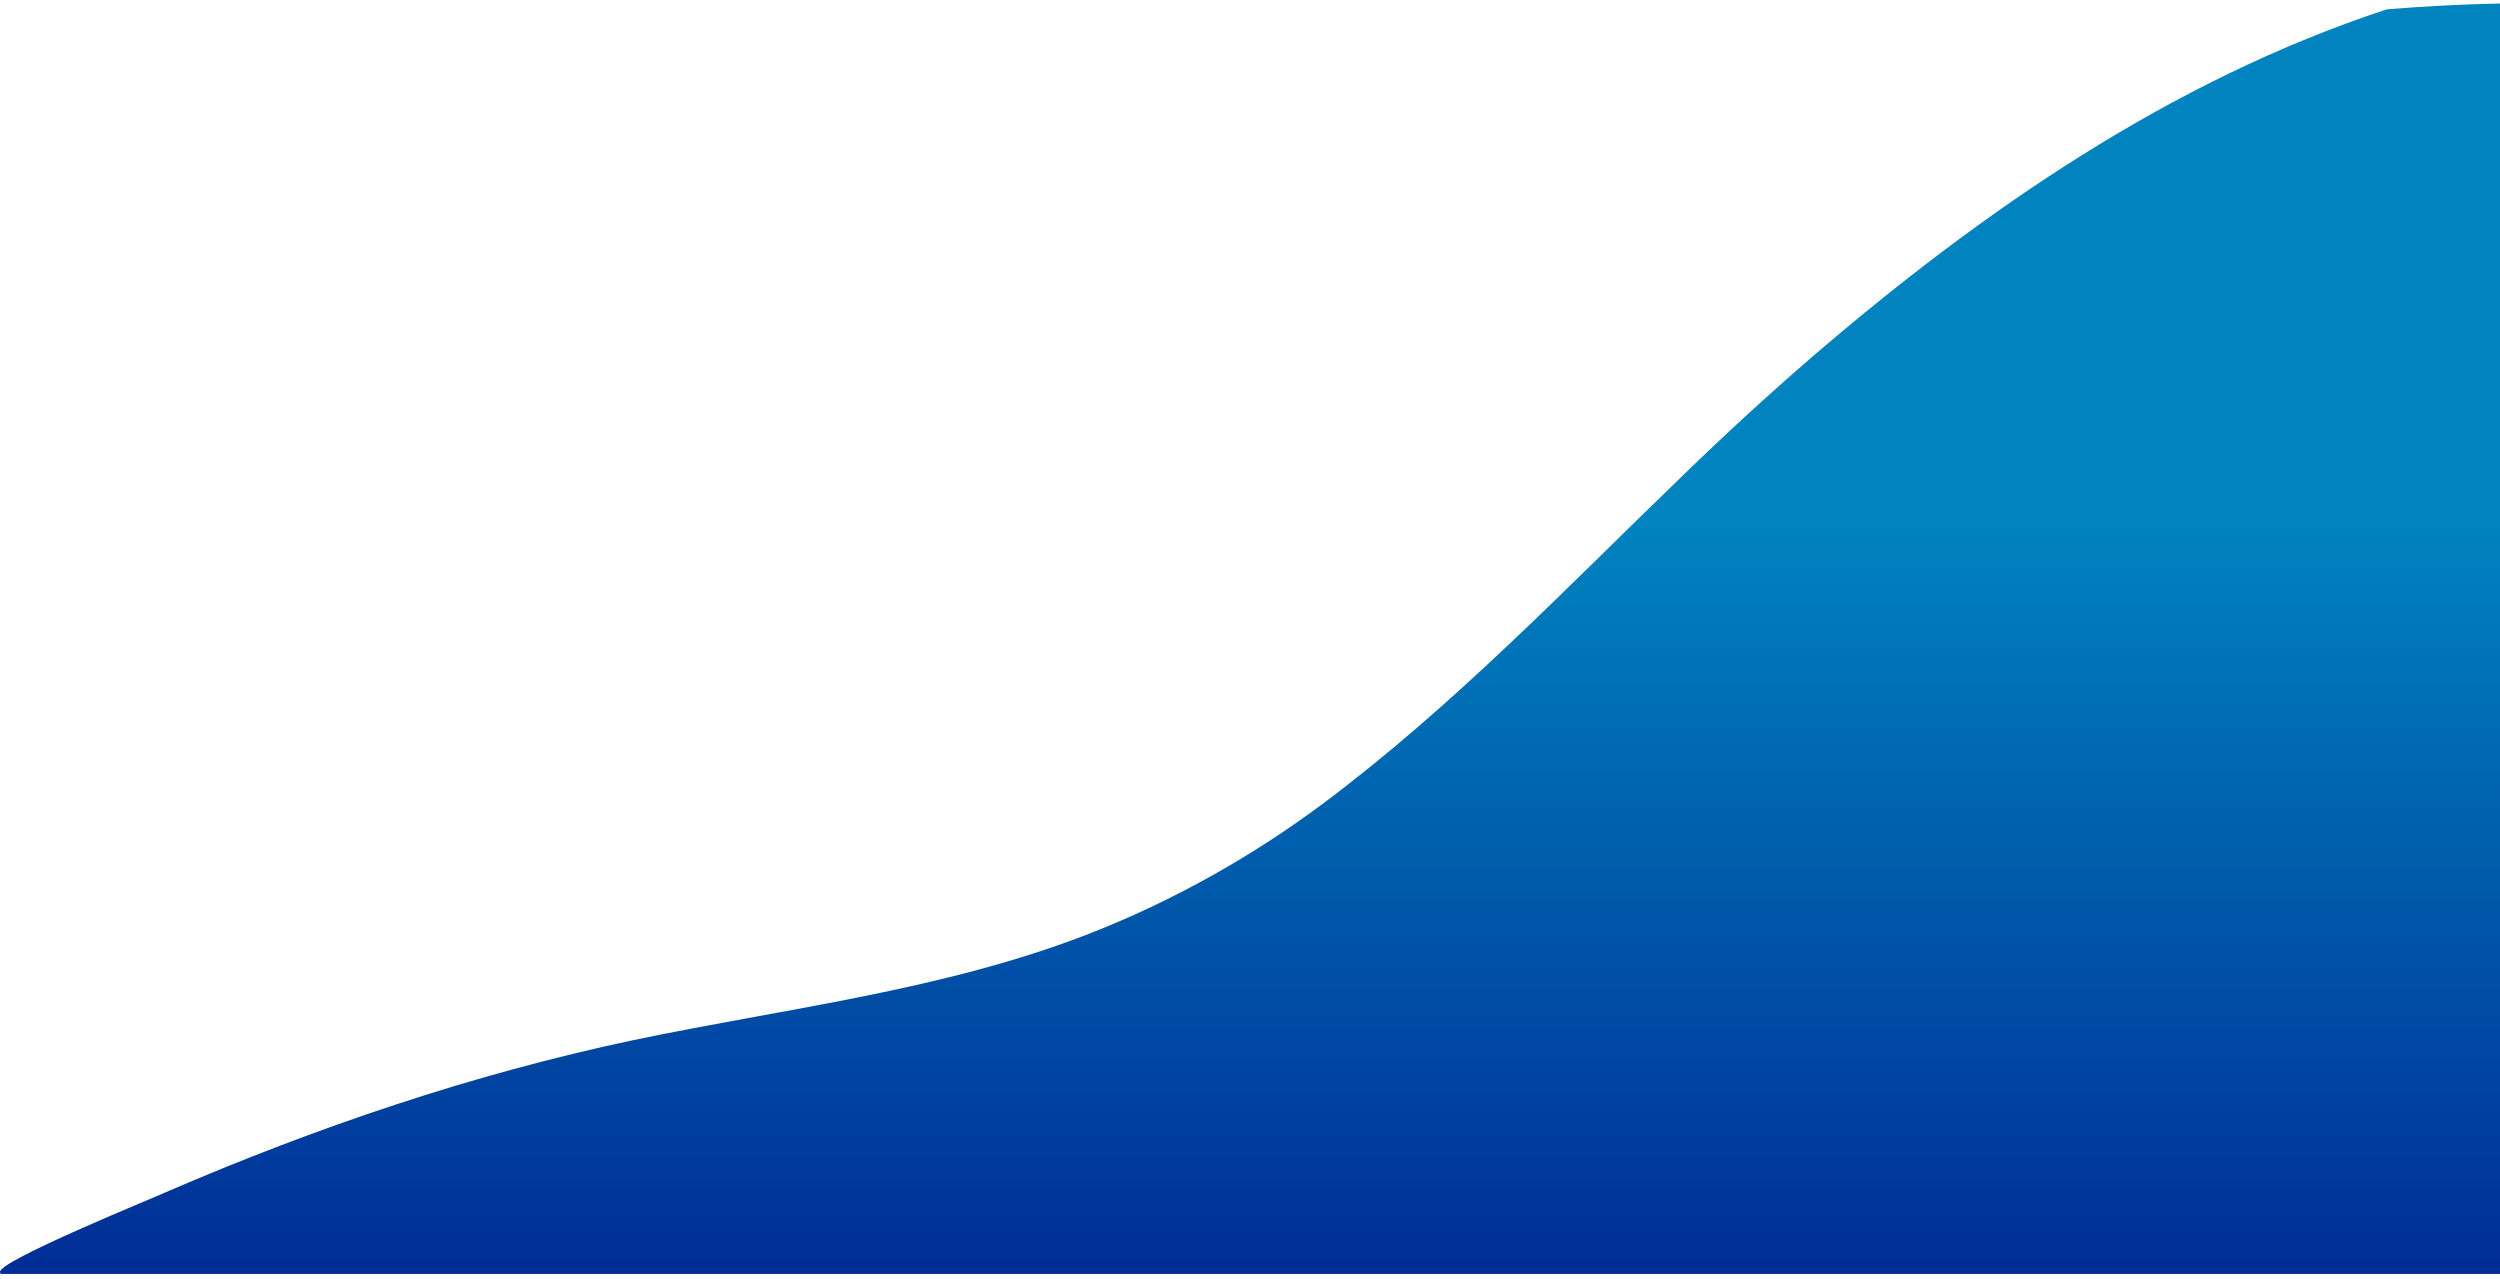 <svg version="1.2" xmlns="http://www.w3.org/2000/svg" viewBox="0 0 428 219" width="428" height="219"><defs><clipPath clipPathUnits="userSpaceOnUse" id="cp1"><path d="m0-237h428v926h-428z"/></clipPath><linearGradient id="P" gradientUnits="userSpaceOnUse"/><linearGradient id="g1" x1="214" y1="225.3" x2="214" y2="89.4" href="#P"><stop stop-color="#002894"/><stop offset="1" stop-color="#0083bf"/></linearGradient></defs><style>.a{fill:url(#g1)}</style><g clip-path="url(#cp1)"><path class="a" d="m0.1 218.1l-0.1-0.3c-0.4-1.9 26.5-12.8 28.4-13.7 25.7-11.1 52.5-20.2 79.9-26 26.2-5.5 53.2-8.5 78.3-18.3 14.3-5.6 27.8-13.2 40-22.3 22.3-16.7 41.5-36.8 61.5-56.1 7.1-6.9 14.4-13.6 21.9-20.1 29.3-25.2 61.6-47.5 98.6-59.7q9.7-0.8 19.4-1v217.5z"/></g></svg>